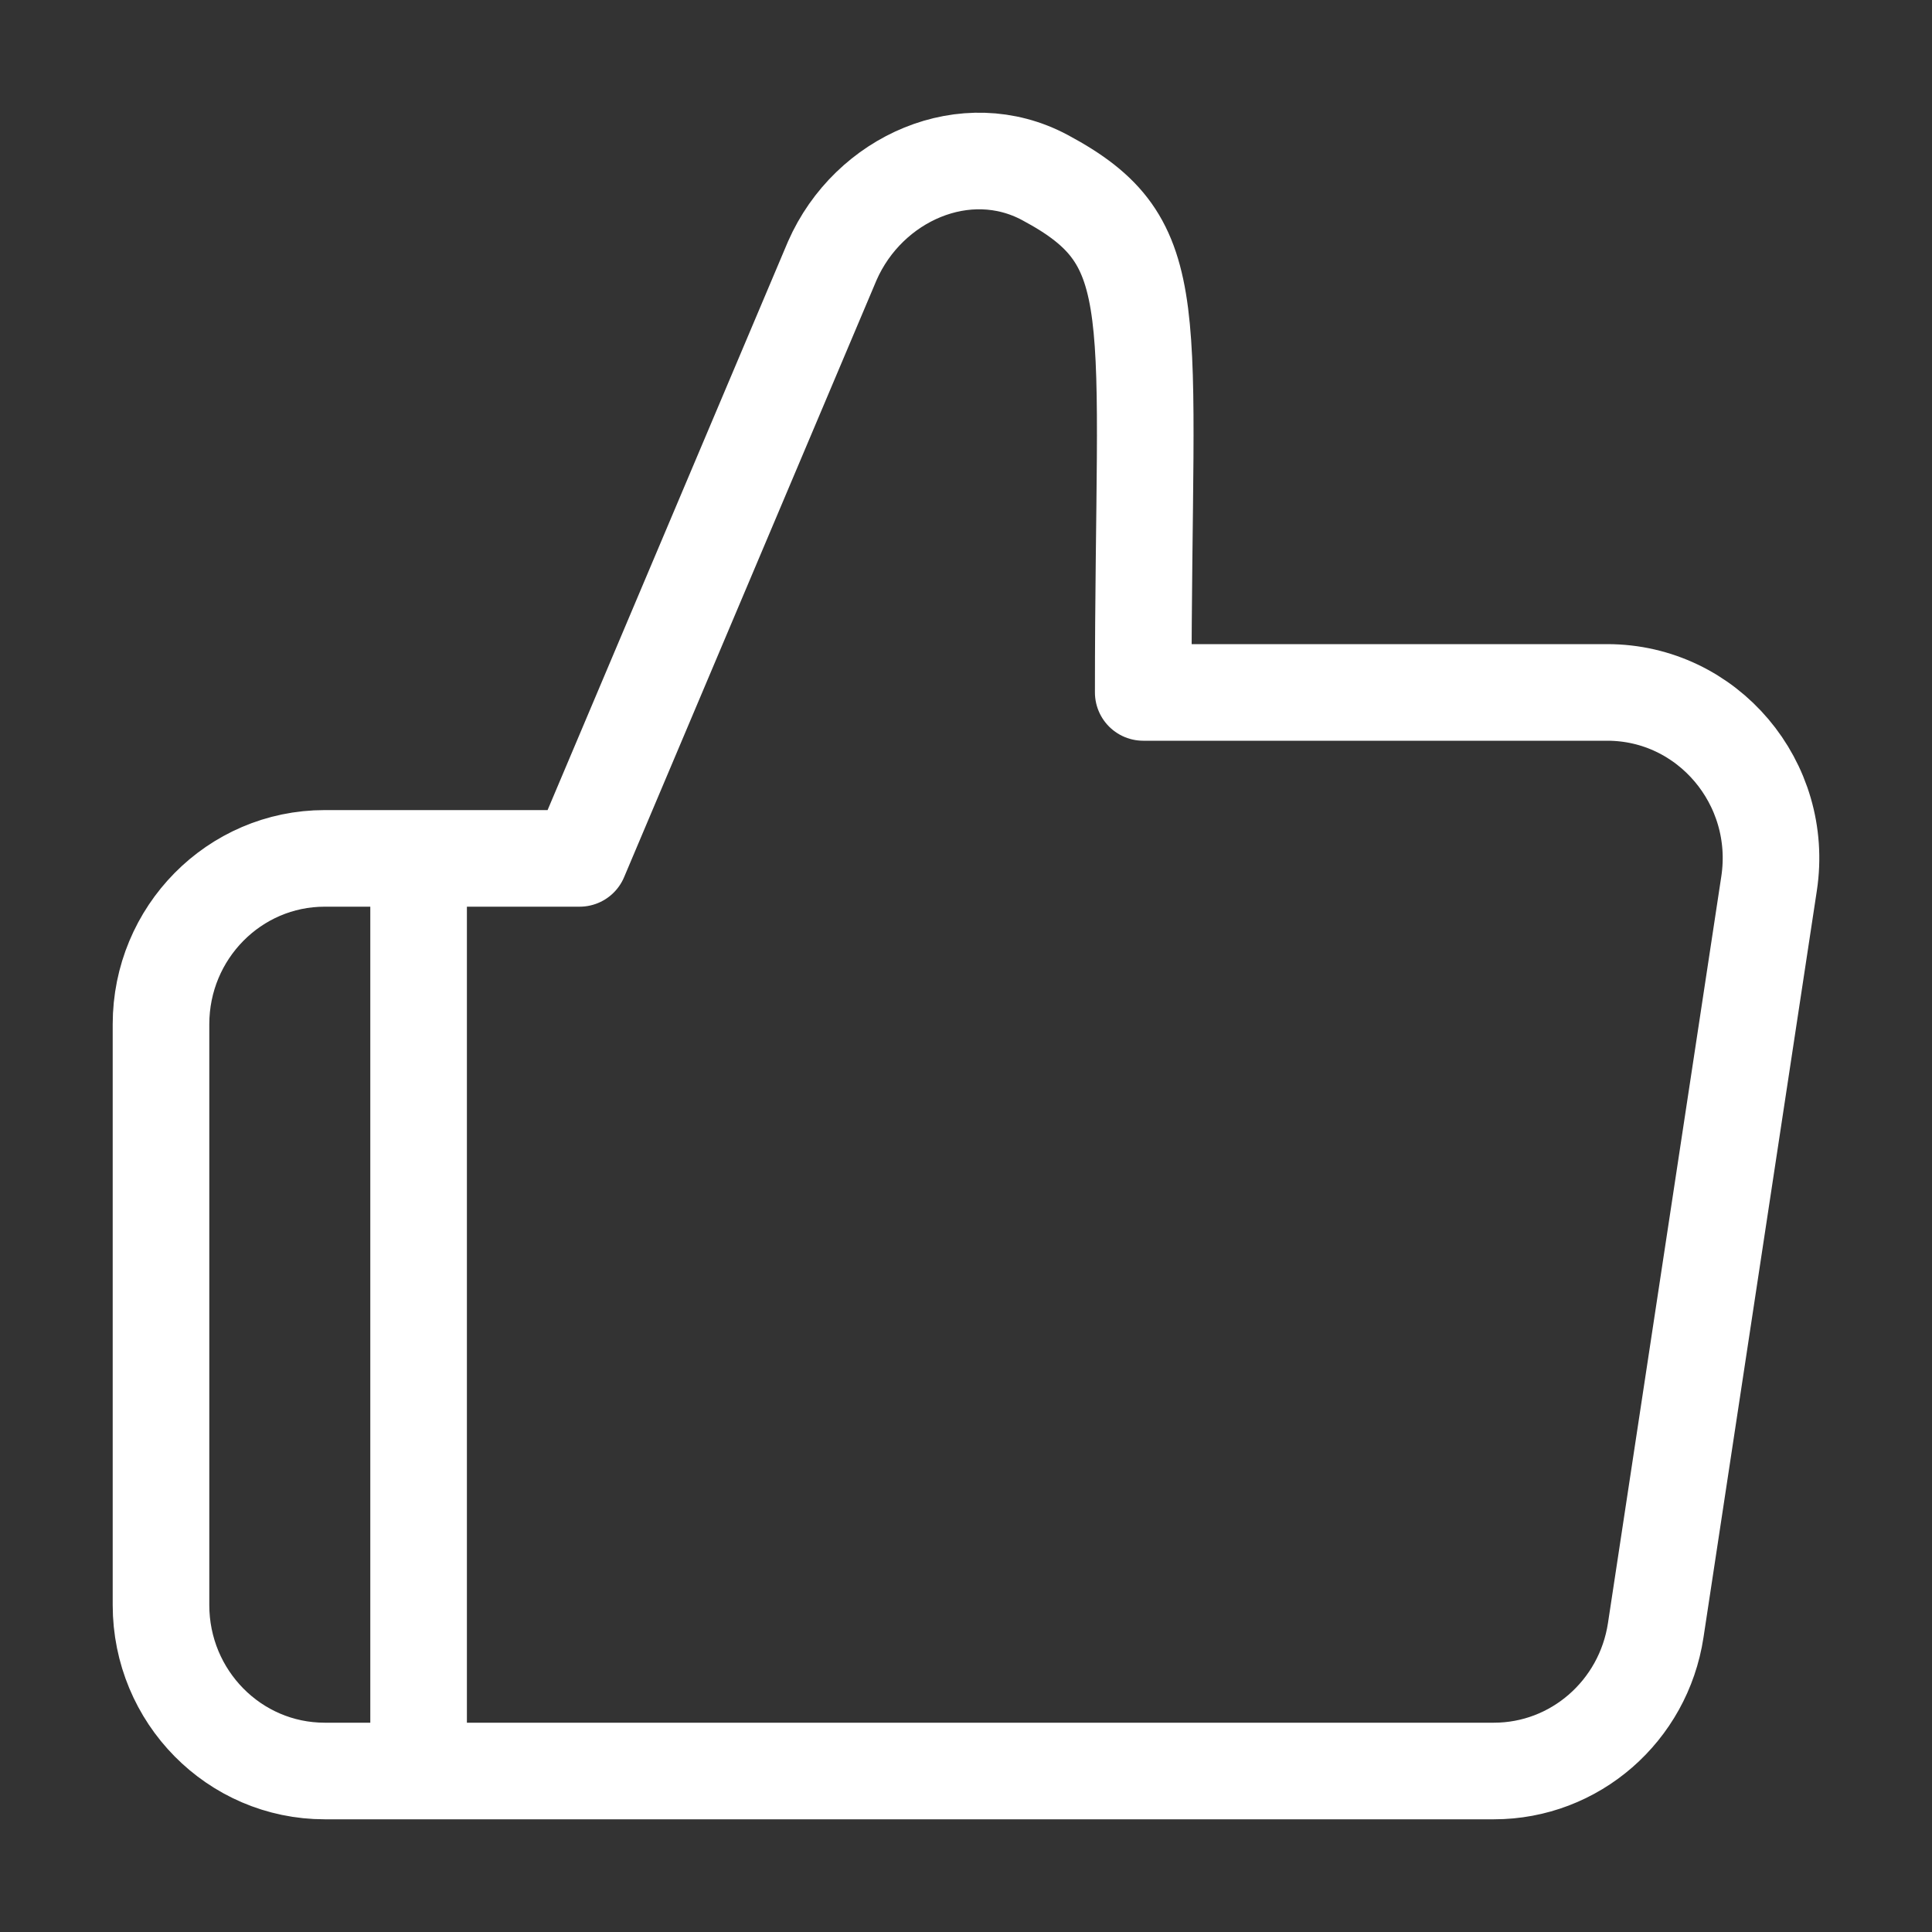 <svg width="30" height="30" viewBox="0 0 30 30" fill="none" xmlns="http://www.w3.org/2000/svg">
<rect x="0" y="0" width="30" height="30" fill="#333333" stroke="none"/>
<path d="M6.5 13.329H5.042C3.638 13.329 2.5 14.482 2.5 15.905V24.923C2.5 26.346 3.638 27.5 5.042 27.5H6.5M6.5 13.329H9L12.924 4.049C13.488 2.764 15 2.1 16.226 2.757C18.135 3.779 17.752 4.737 17.752 10.752H24.957C26.515 10.752 27.707 12.16 27.47 13.72L25.71 25.315C25.519 26.572 24.452 27.5 23.198 27.5H6.5M6.5 13.329V27.5" stroke="white" stroke-width="1.5" stroke-linecap="round" stroke-linejoin="round"/>
</svg>
